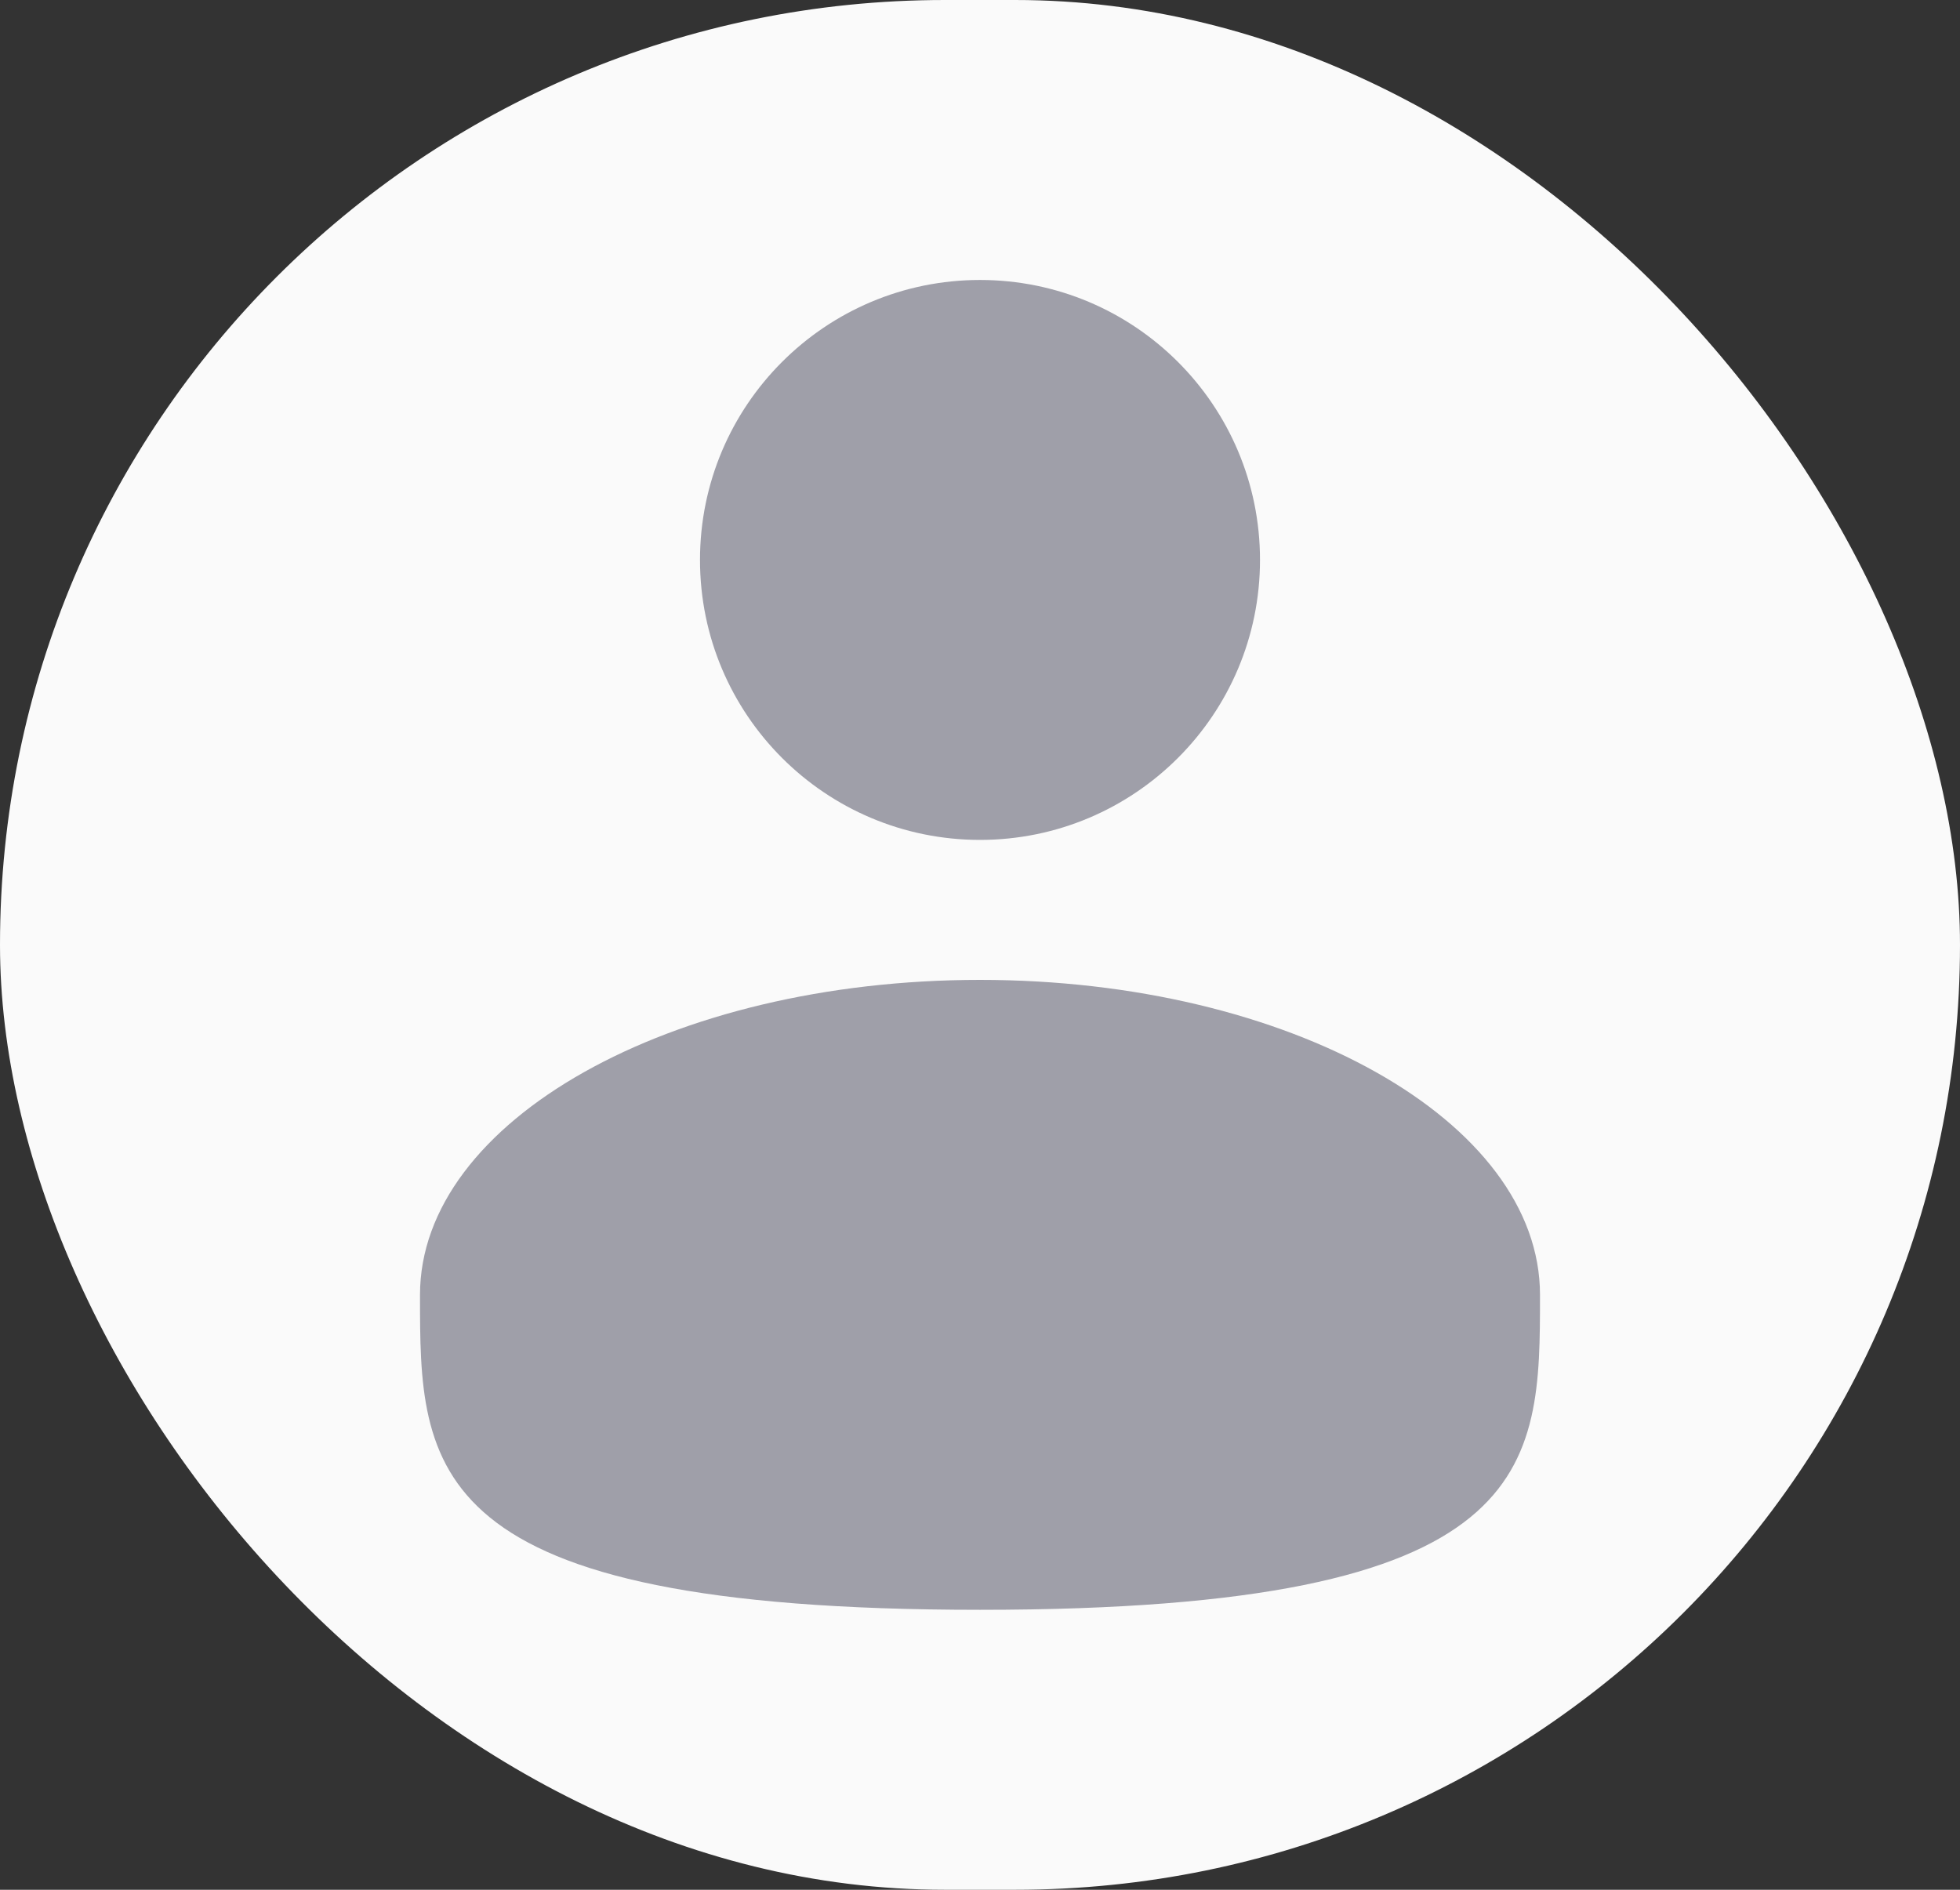 <svg width="28" height="27" viewBox="0 0 28 27" fill="none" xmlns="http://www.w3.org/2000/svg">
<rect x="0" y="0" width="28" height="27" fill="#333333" stroke="none"/>
<rect width="28" height="27" rx="13.5" fill="#FAFAFA"/>
<path d="M14 12C16.209 12 18 10.209 18 8C18 5.791 16.209 4 14 4C11.791 4 10 5.791 10 8C10 10.209 11.791 12 14 12Z" fill="#9F9FA9"/>
<path d="M22 18.5C22 20.985 22 23 14 23C6 23 6 20.985 6 18.5C6 16.015 9.582 14 14 14C18.418 14 22 16.015 22 18.5Z" fill="#9F9FA9"/>
</svg>
